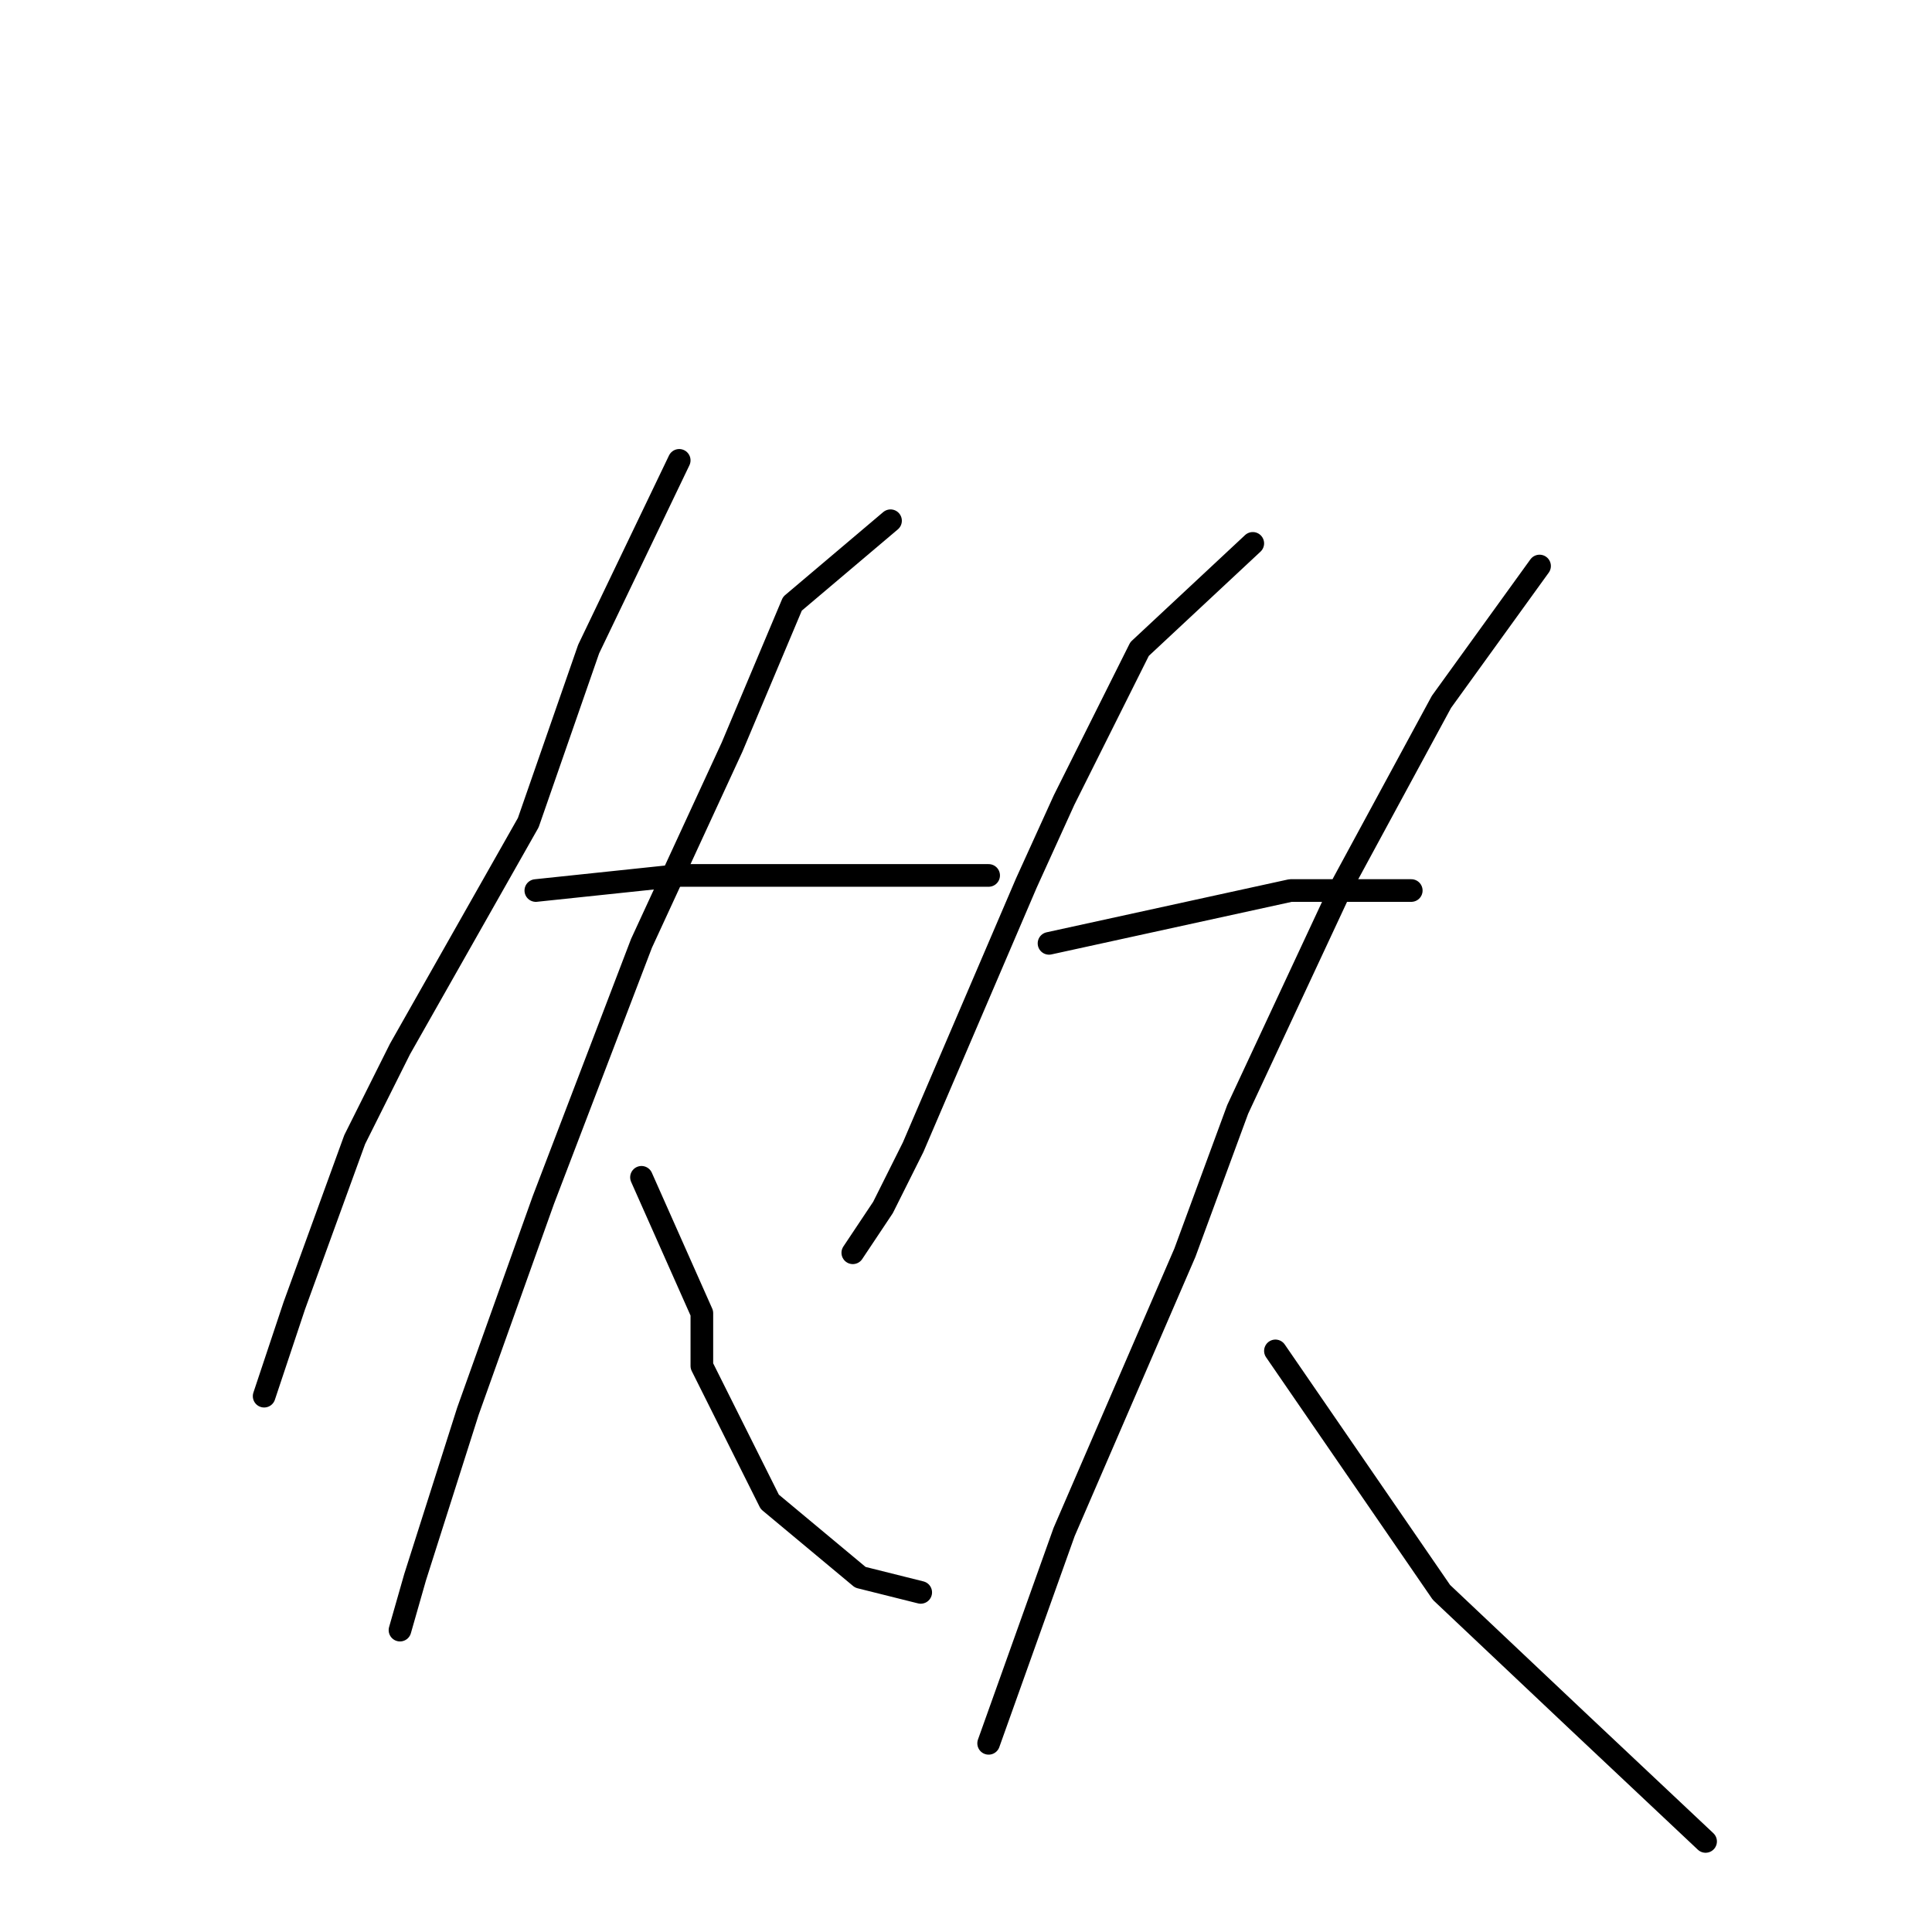 <?xml version="1.0" standalone="no"?>
    <svg width="256" height="256" xmlns="http://www.w3.org/2000/svg" version="1.1">
    <polyline stroke="black" stroke-width="3" stroke-linecap="round" fill="transparent" stroke-linejoin="round" points="90 61 78 86 70 109 53 139 47 151 39 173 35 185 35 185 " />
        <polyline stroke="black" stroke-width="3" stroke-linecap="round" fill="transparent" stroke-linejoin="round" points="71 118 90 116 102 116 118 116 131 116 131 116 " />
        <polyline stroke="black" stroke-width="3" stroke-linecap="round" fill="transparent" stroke-linejoin="round" points="118 69 105 80 97 99 85 125 72 159 62 187 55 209 53 216 53 216 " />
        <polyline stroke="black" stroke-width="3" stroke-linecap="round" fill="transparent" stroke-linejoin="round" points="85 156 93 174 93 181 102 199 114 209 122 211 122 211 " />
        <polyline stroke="black" stroke-width="3" stroke-linecap="round" fill="transparent" stroke-linejoin="round" points="166 72 151 86 141 106 136 117 121 152 117 160 113 166 113 166 " />
        <polyline stroke="black" stroke-width="3" stroke-linecap="round" fill="transparent" stroke-linejoin="round" points="139 125 171 118 182 118 187 118 187 118 " />
        <polyline stroke="black" stroke-width="3" stroke-linecap="round" fill="transparent" stroke-linejoin="round" points="204 75 191 93 178 117 164 147 157 166 141 203 131 231 131 231 " />
        <polyline stroke="black" stroke-width="3" stroke-linecap="round" fill="transparent" stroke-linejoin="round" points="169 179 191 211 209 228 226 244 226 244 " />
        </svg>
